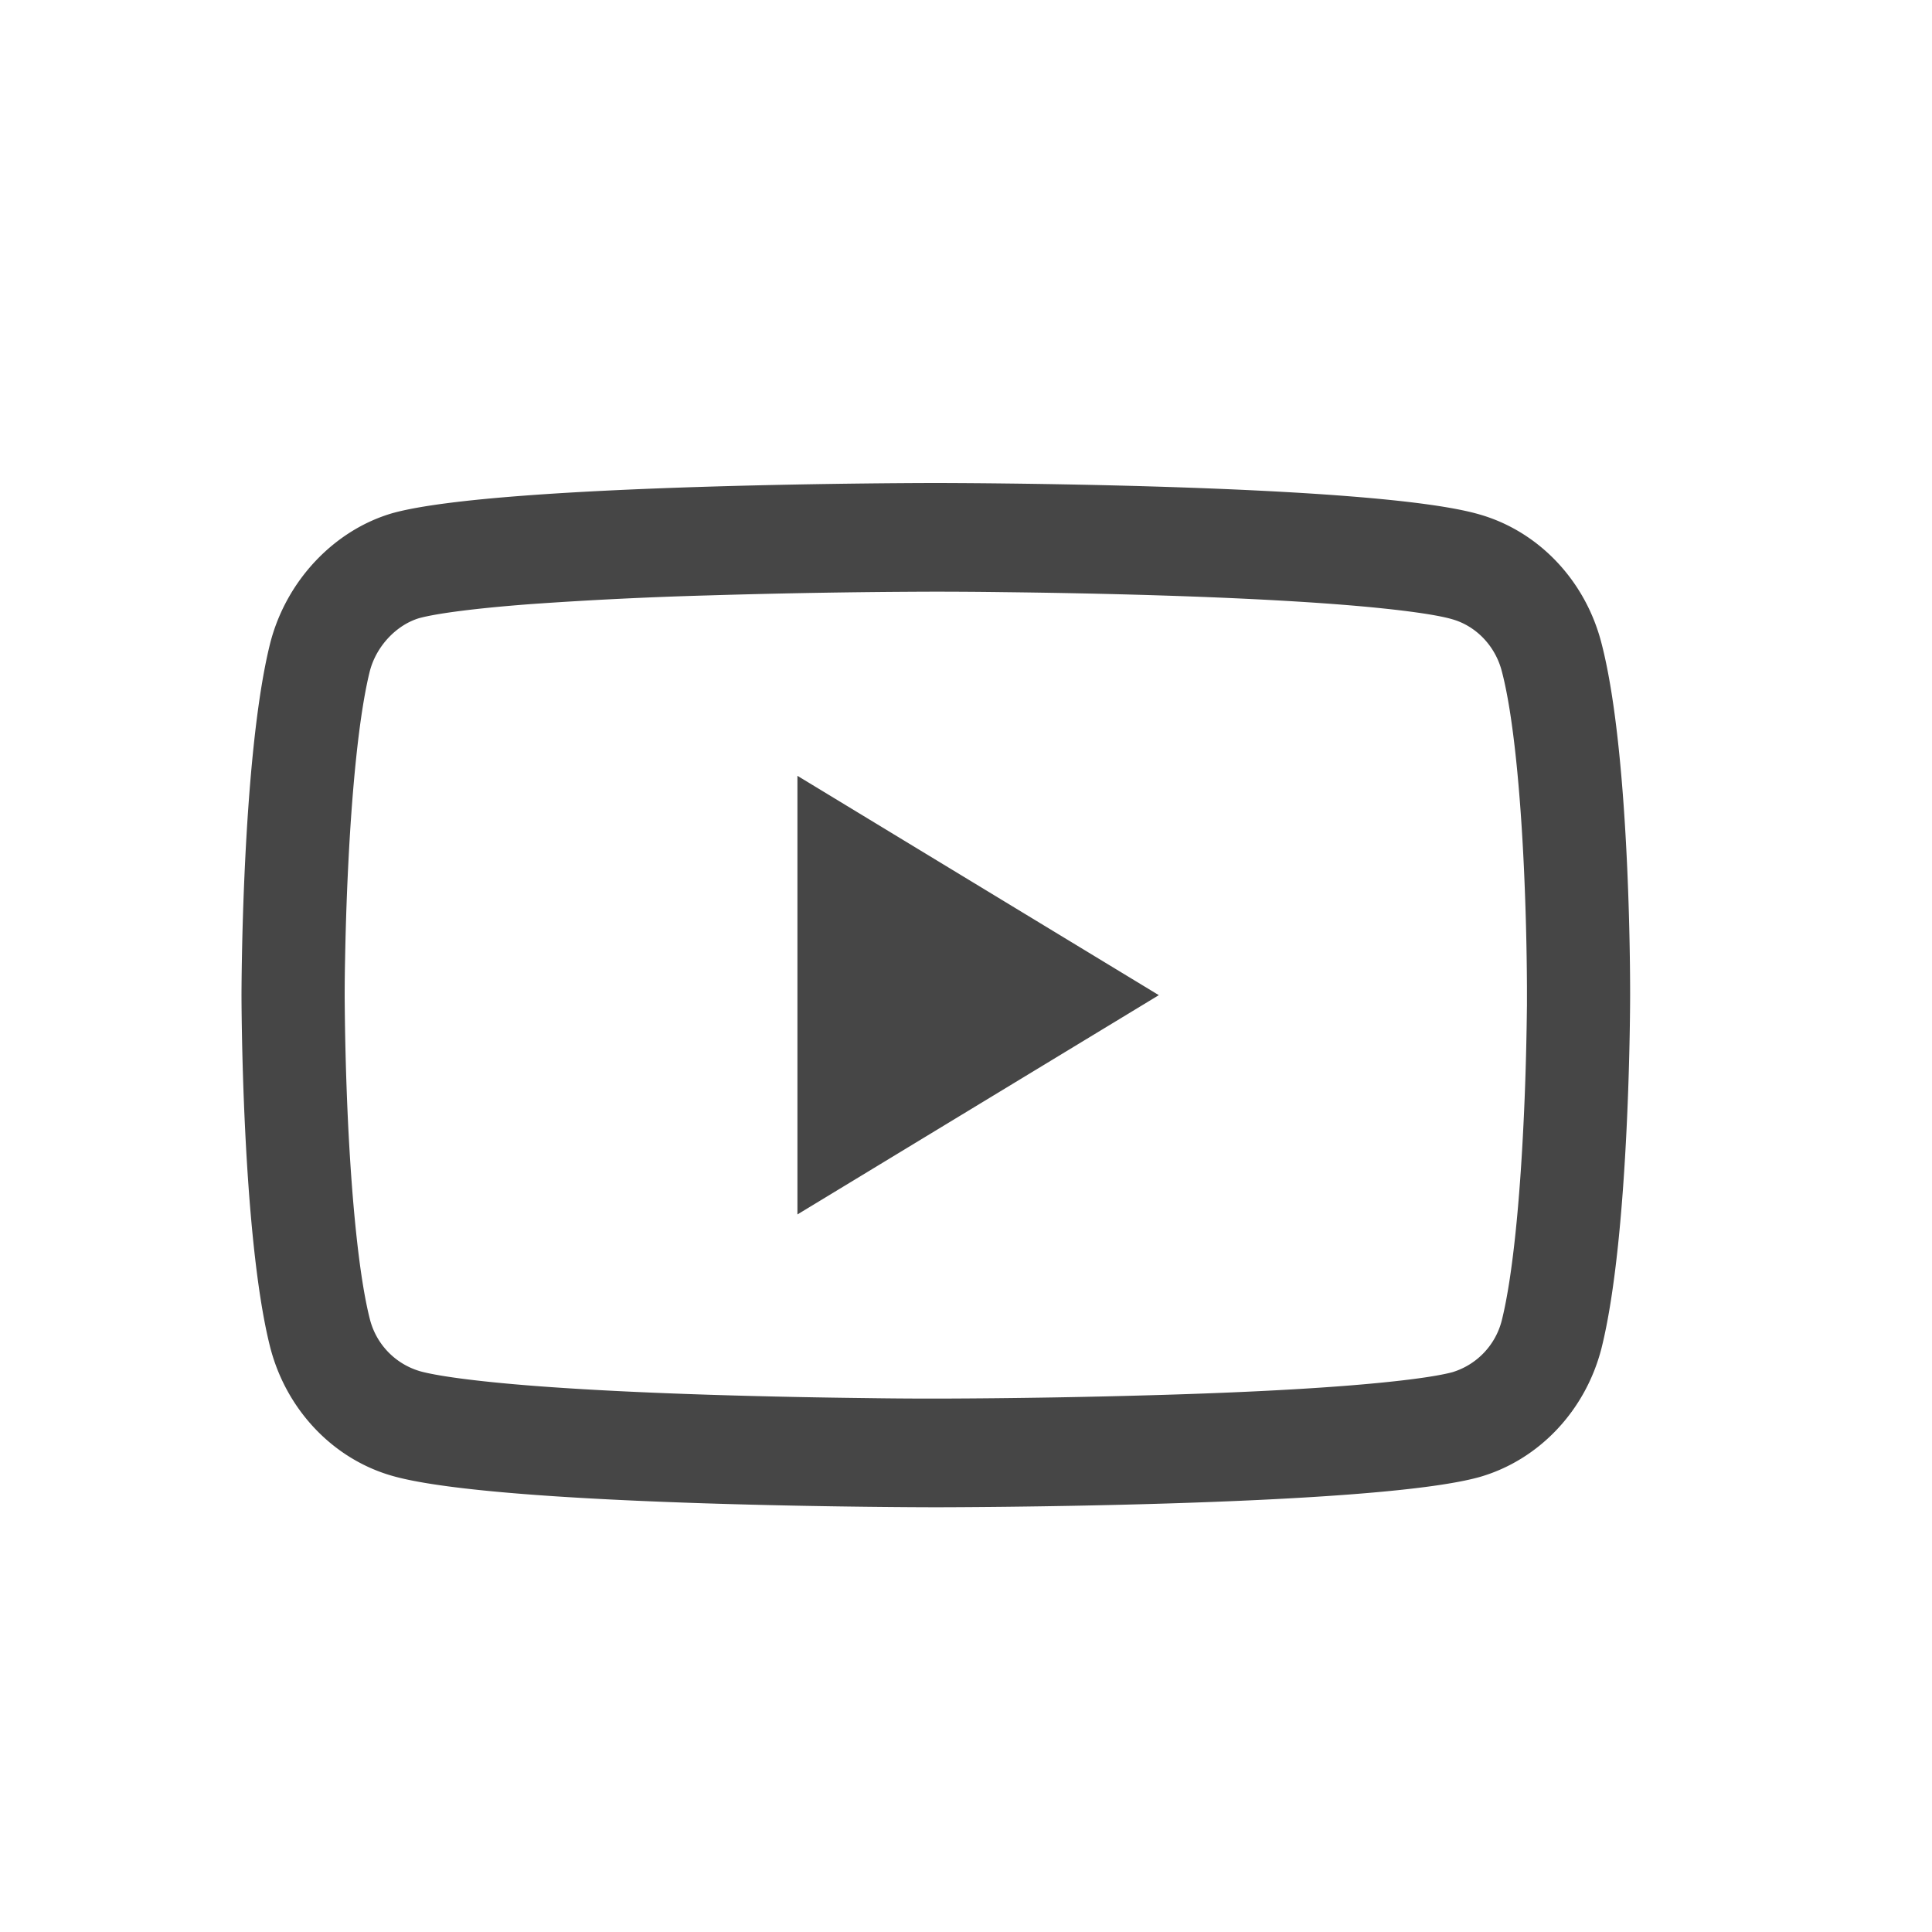 <svg width="32" height="32" viewBox="0 0 32 32" fill="none" xmlns="http://www.w3.org/2000/svg">
    <path fill-rule="evenodd" clip-rule="evenodd" d="M24.055 10.257c.397.113.715.447.821.866l.002.007c.191.736.306 2.016.363 3.247a48.34 48.34 0 0 1 .05 1.96v.323c-.002.105-.003.26-.007.451-.007.385-.021.916-.05 1.502-.059 1.223-.173 2.506-.359 3.254a1.206 1.206 0 0 1-.816.86c-.279.076-.913.161-1.848.232-.893.068-1.935.114-2.936.144a137.925 137.925 0 0 1-3.697.062h-.155a71.155 71.155 0 0 1-1.055-.008c-.694-.008-1.637-.024-2.634-.056-1-.032-2.04-.08-2.933-.15-.94-.074-1.577-.163-1.854-.242l-.002-.001a1.206 1.206 0 0 1-.82-.863c-.186-.735-.3-2.016-.36-3.244a51.25 51.25 0 0 1-.056-2.081v-.075a28.218 28.218 0 0 1 .007-.571c.007-.385.021-.916.05-1.503.059-1.222.173-2.505.359-3.253.108-.419.445-.769.82-.88.28-.076.913-.162 1.844-.232a68.599 68.599 0 0 1 2.936-.144 136.78 136.78 0 0 1 3.697-.062h.155a88.035 88.035 0 0 1 1.057.008c.696.008 1.64.024 2.639.056 1 .032 2.041.08 2.933.15.942.074 1.573.163 1.842.241l.007.002zm2.471 12.073C27 20.434 27 16.502 27 16.502s.019-3.951-.474-5.847c-.265-1.038-1.042-1.857-2.027-2.136C22.7 8 15.5 8 15.5 8s-7.198 0-8.998.499c-.966.28-1.762 1.118-2.027 2.155C4 12.552 4 16.483 4 16.483s0 3.951.474 5.827c.265 1.038 1.042 1.857 2.027 2.136 1.819.519 8.999.519 8.999.519s7.2 0 9-.499c.984-.28 1.761-1.098 2.026-2.136zm-7.332-5.847-5.986 3.632V12.85l5.986 3.633z" fill="#464646"/>
</svg>
